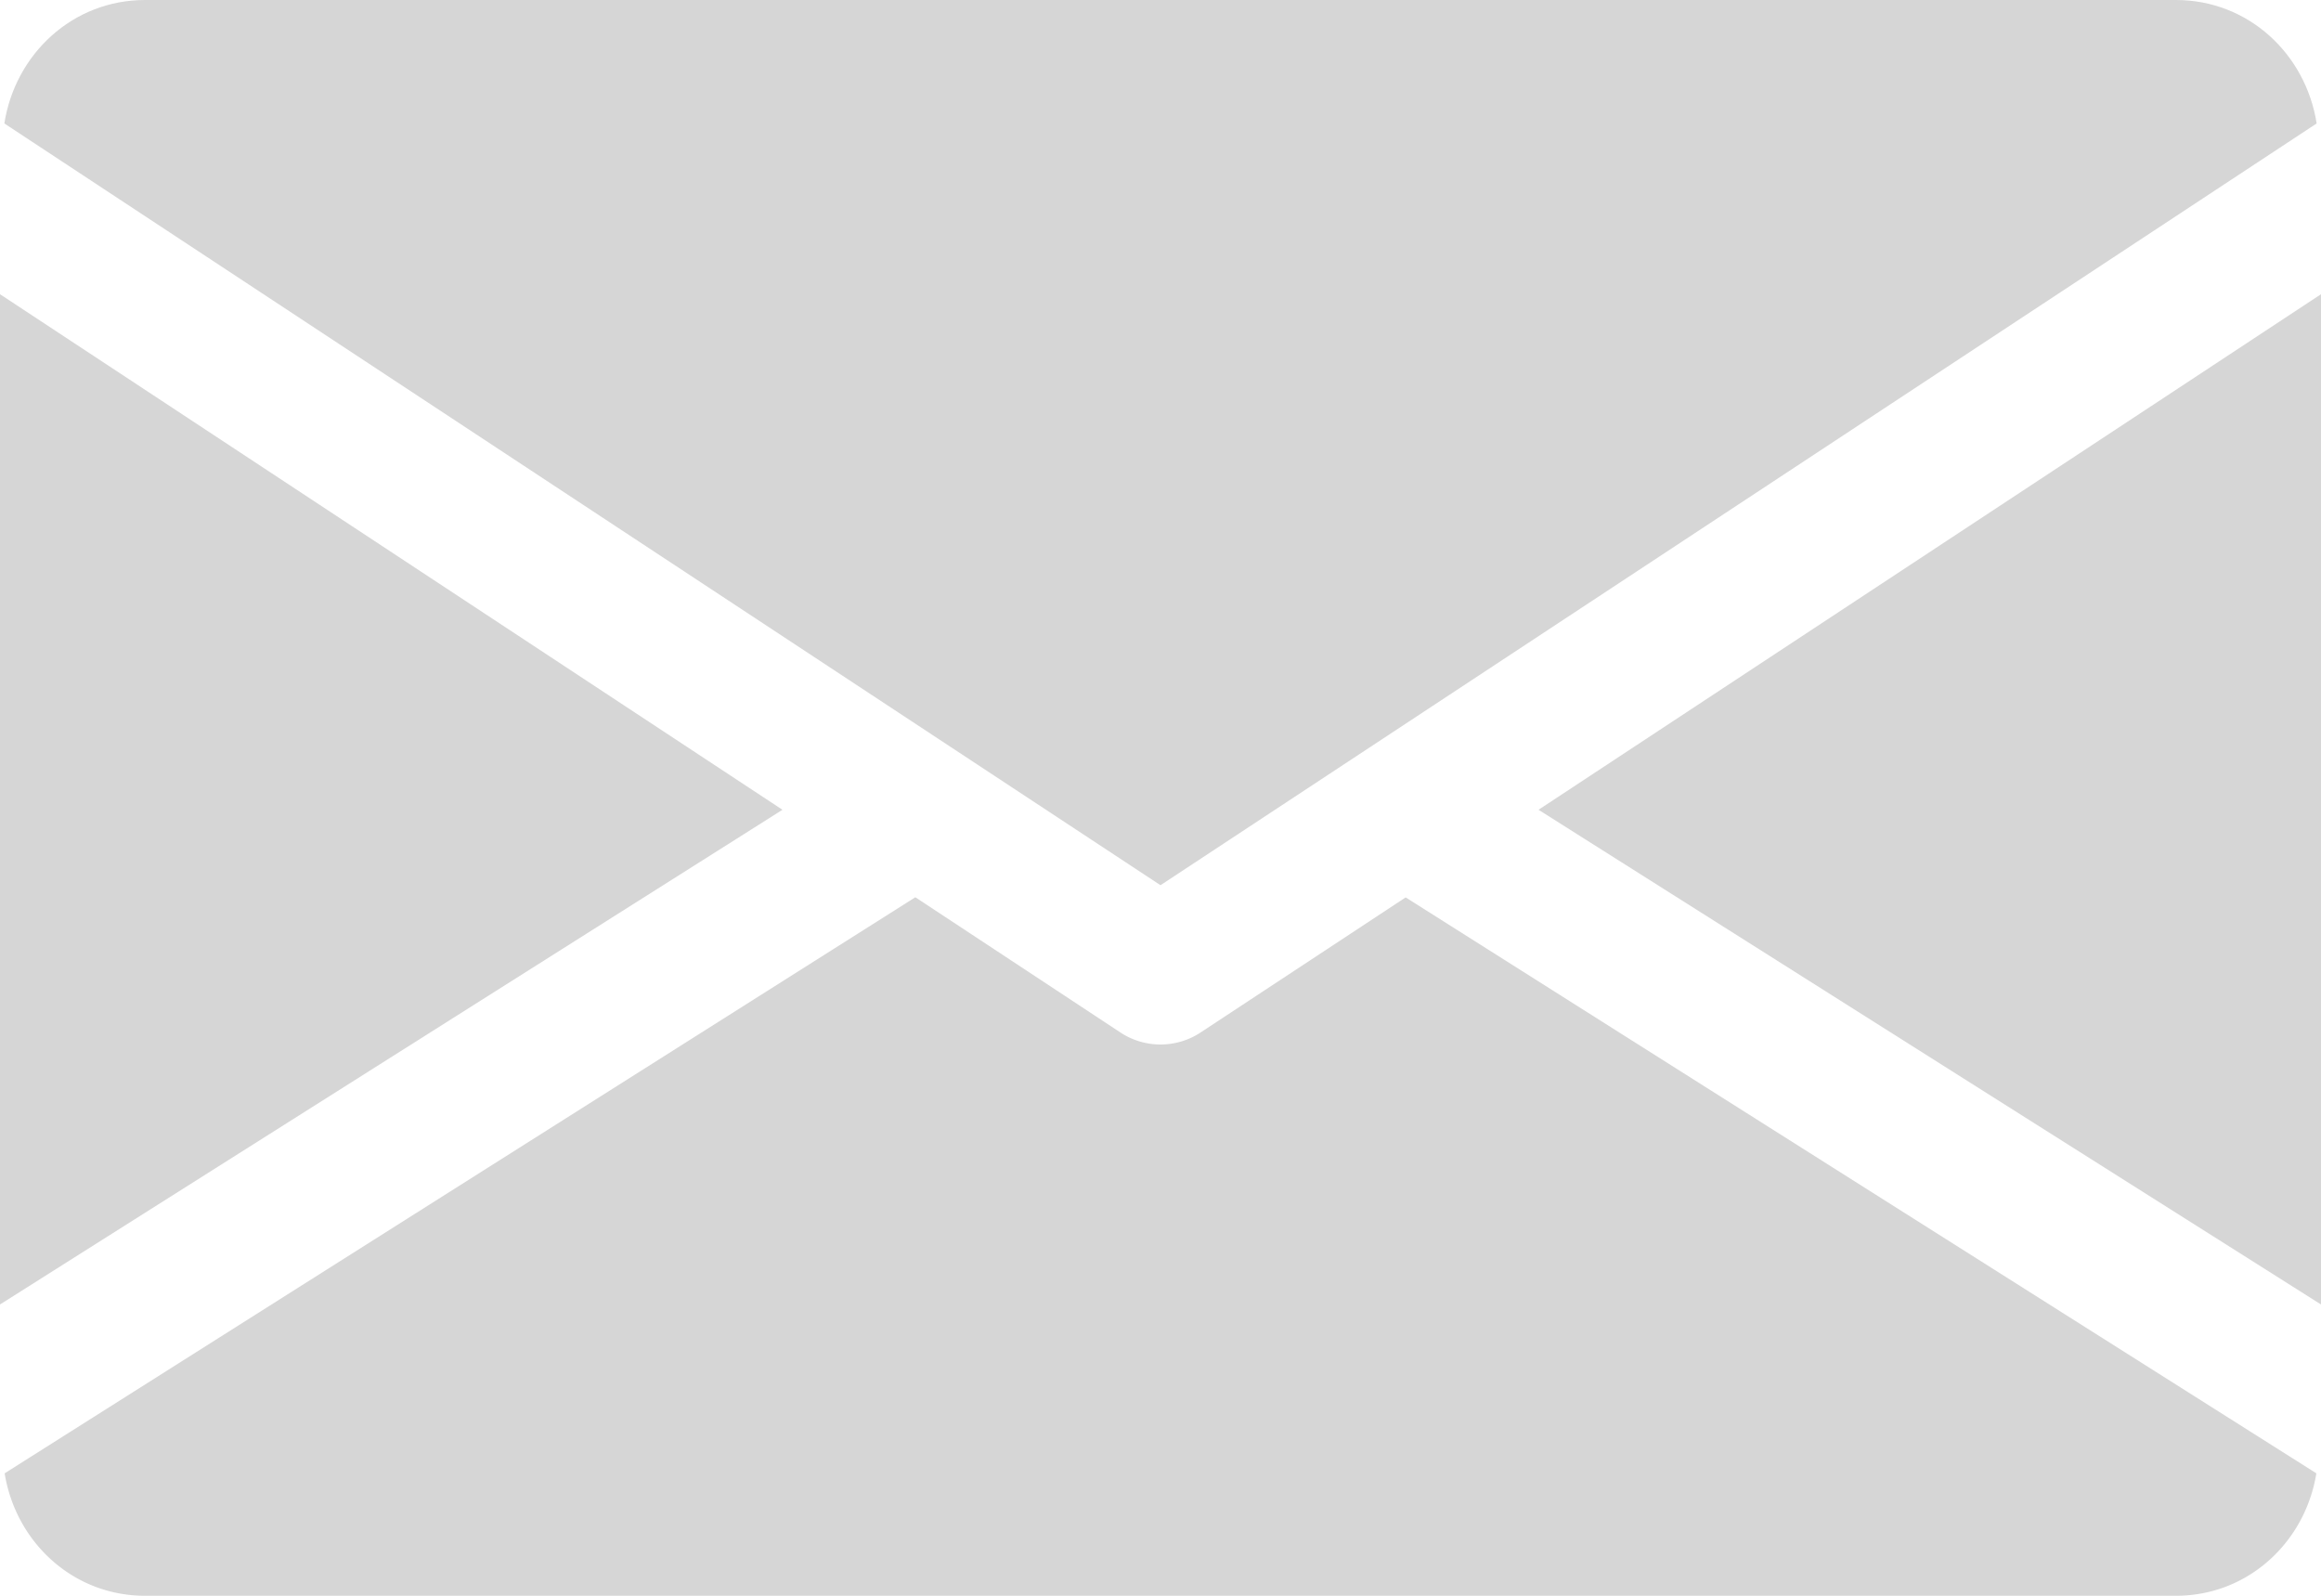 <svg xmlns="http://www.w3.org/2000/svg" width="512" height="352" viewBox="0 0 512 352">
  <g id="mail" transform="translate(0 -80)">
    <g id="Group_13" data-name="Group 13">
      <g id="Group_12" data-name="Group 12">
        <path id="Path_16" data-name="Path 16" d="M339.392,258.624,512,367.744V144.9Z" fill="#d6d6d6"/>
      </g>
    </g>
    <g id="Group_15" data-name="Group 15">
      <g id="Group_14" data-name="Group 14">
        <path id="Path_17" data-name="Path 17" d="M0,144.9V367.744l172.608-109.12Z" fill="#d6d6d6"/>
      </g>
    </g>
    <g id="Group_17" data-name="Group 17">
      <g id="Group_16" data-name="Group 16">
        <path id="Path_18" data-name="Path 18" d="M480,80H32C16.032,80,3.36,91.9.96,107.232L256,275.264,511.04,107.232C508.64,91.9,495.968,80,480,80Z" fill="#d6d6d6"/>
      </g>
    </g>
    <g id="Group_19" data-name="Group 19">
      <g id="Group_18" data-name="Group 18">
        <path id="Path_19" data-name="Path 19" d="M310.08,277.952,264.8,307.776a16.068,16.068,0,0,1-17.6,0L201.92,277.92,1.024,404.992C3.488,420.192,16.1,432,32,432H480c15.9,0,28.512-11.808,30.976-27.008Z" fill="#d6d6d6"/>
      </g>
    </g>
  </g>
</svg>

